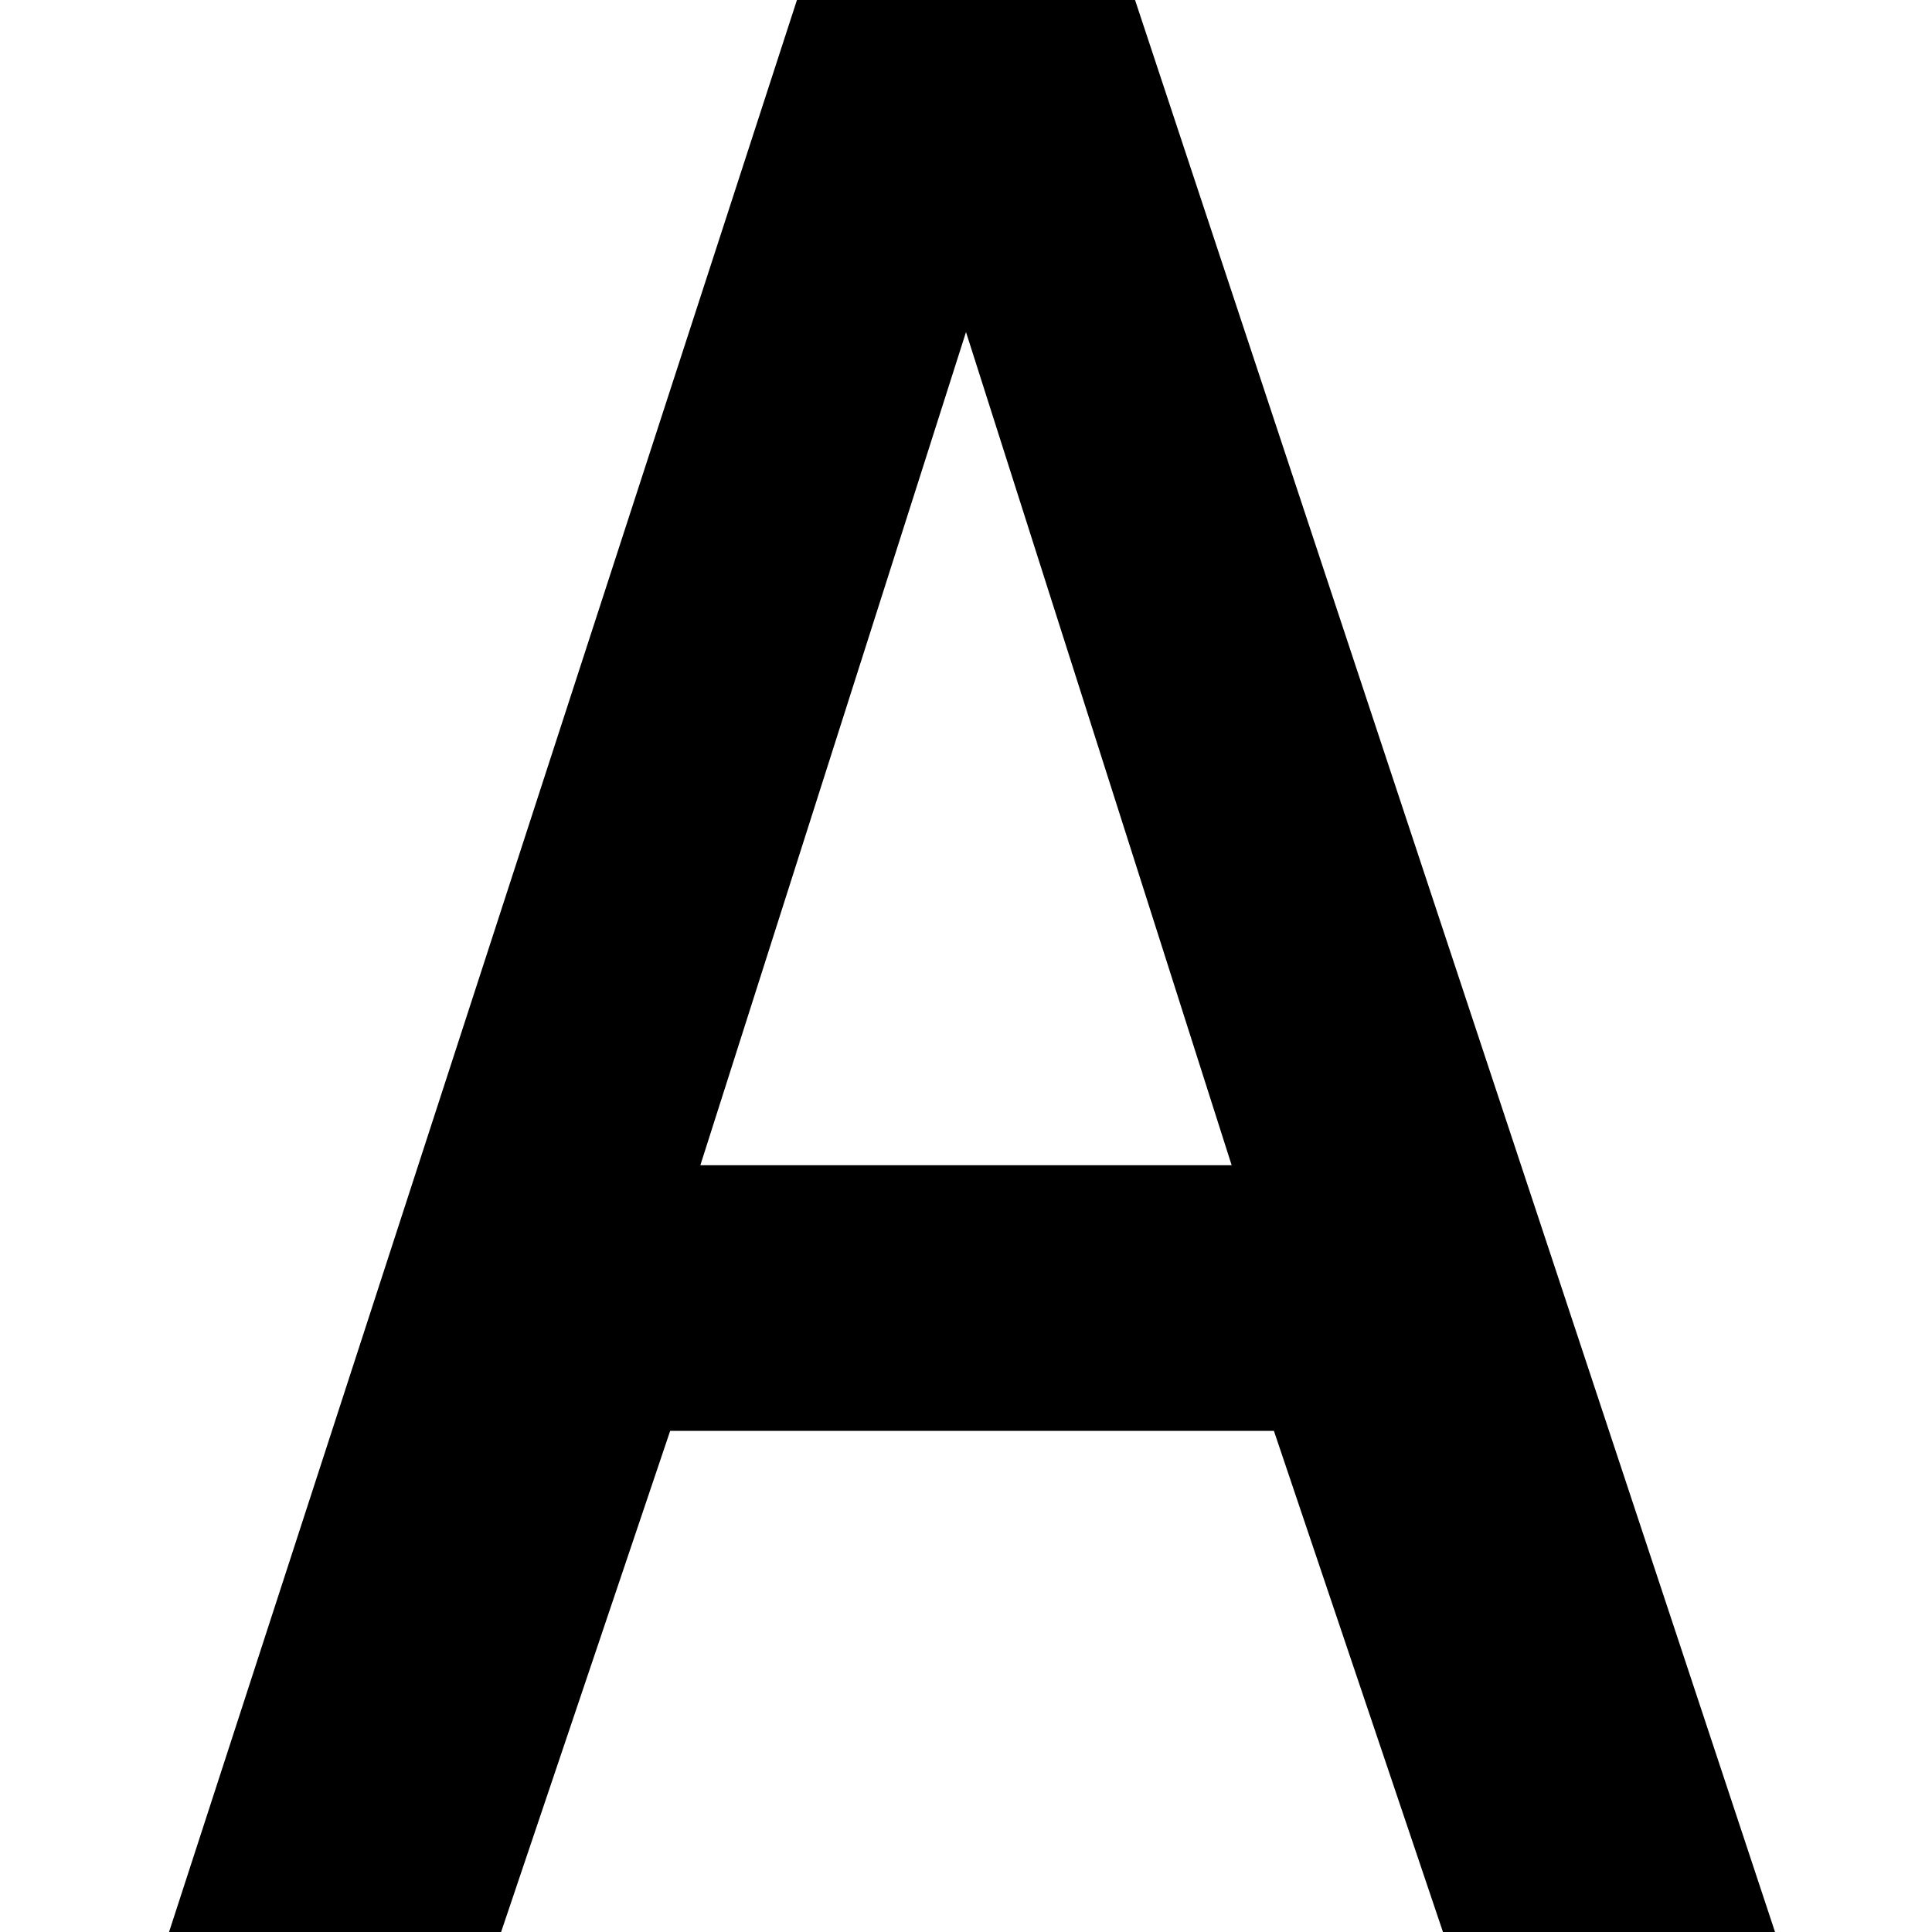 <!-- Generated by IcoMoon.io -->
<svg version="1.1" xmlns="http://www.w3.org/2000/svg" width="32" height="32" viewBox="0 0 32 32">
<title>auto</title>
<path d="M18.8 0h-5.6l-10.4 32h5.5l2.8-8.3h10l2.8 8.3h5.5l-10.6-32zM16 19.3h-4.4l4.4-13.8 4.4 13.8h-4.4z"></path>
</svg>
